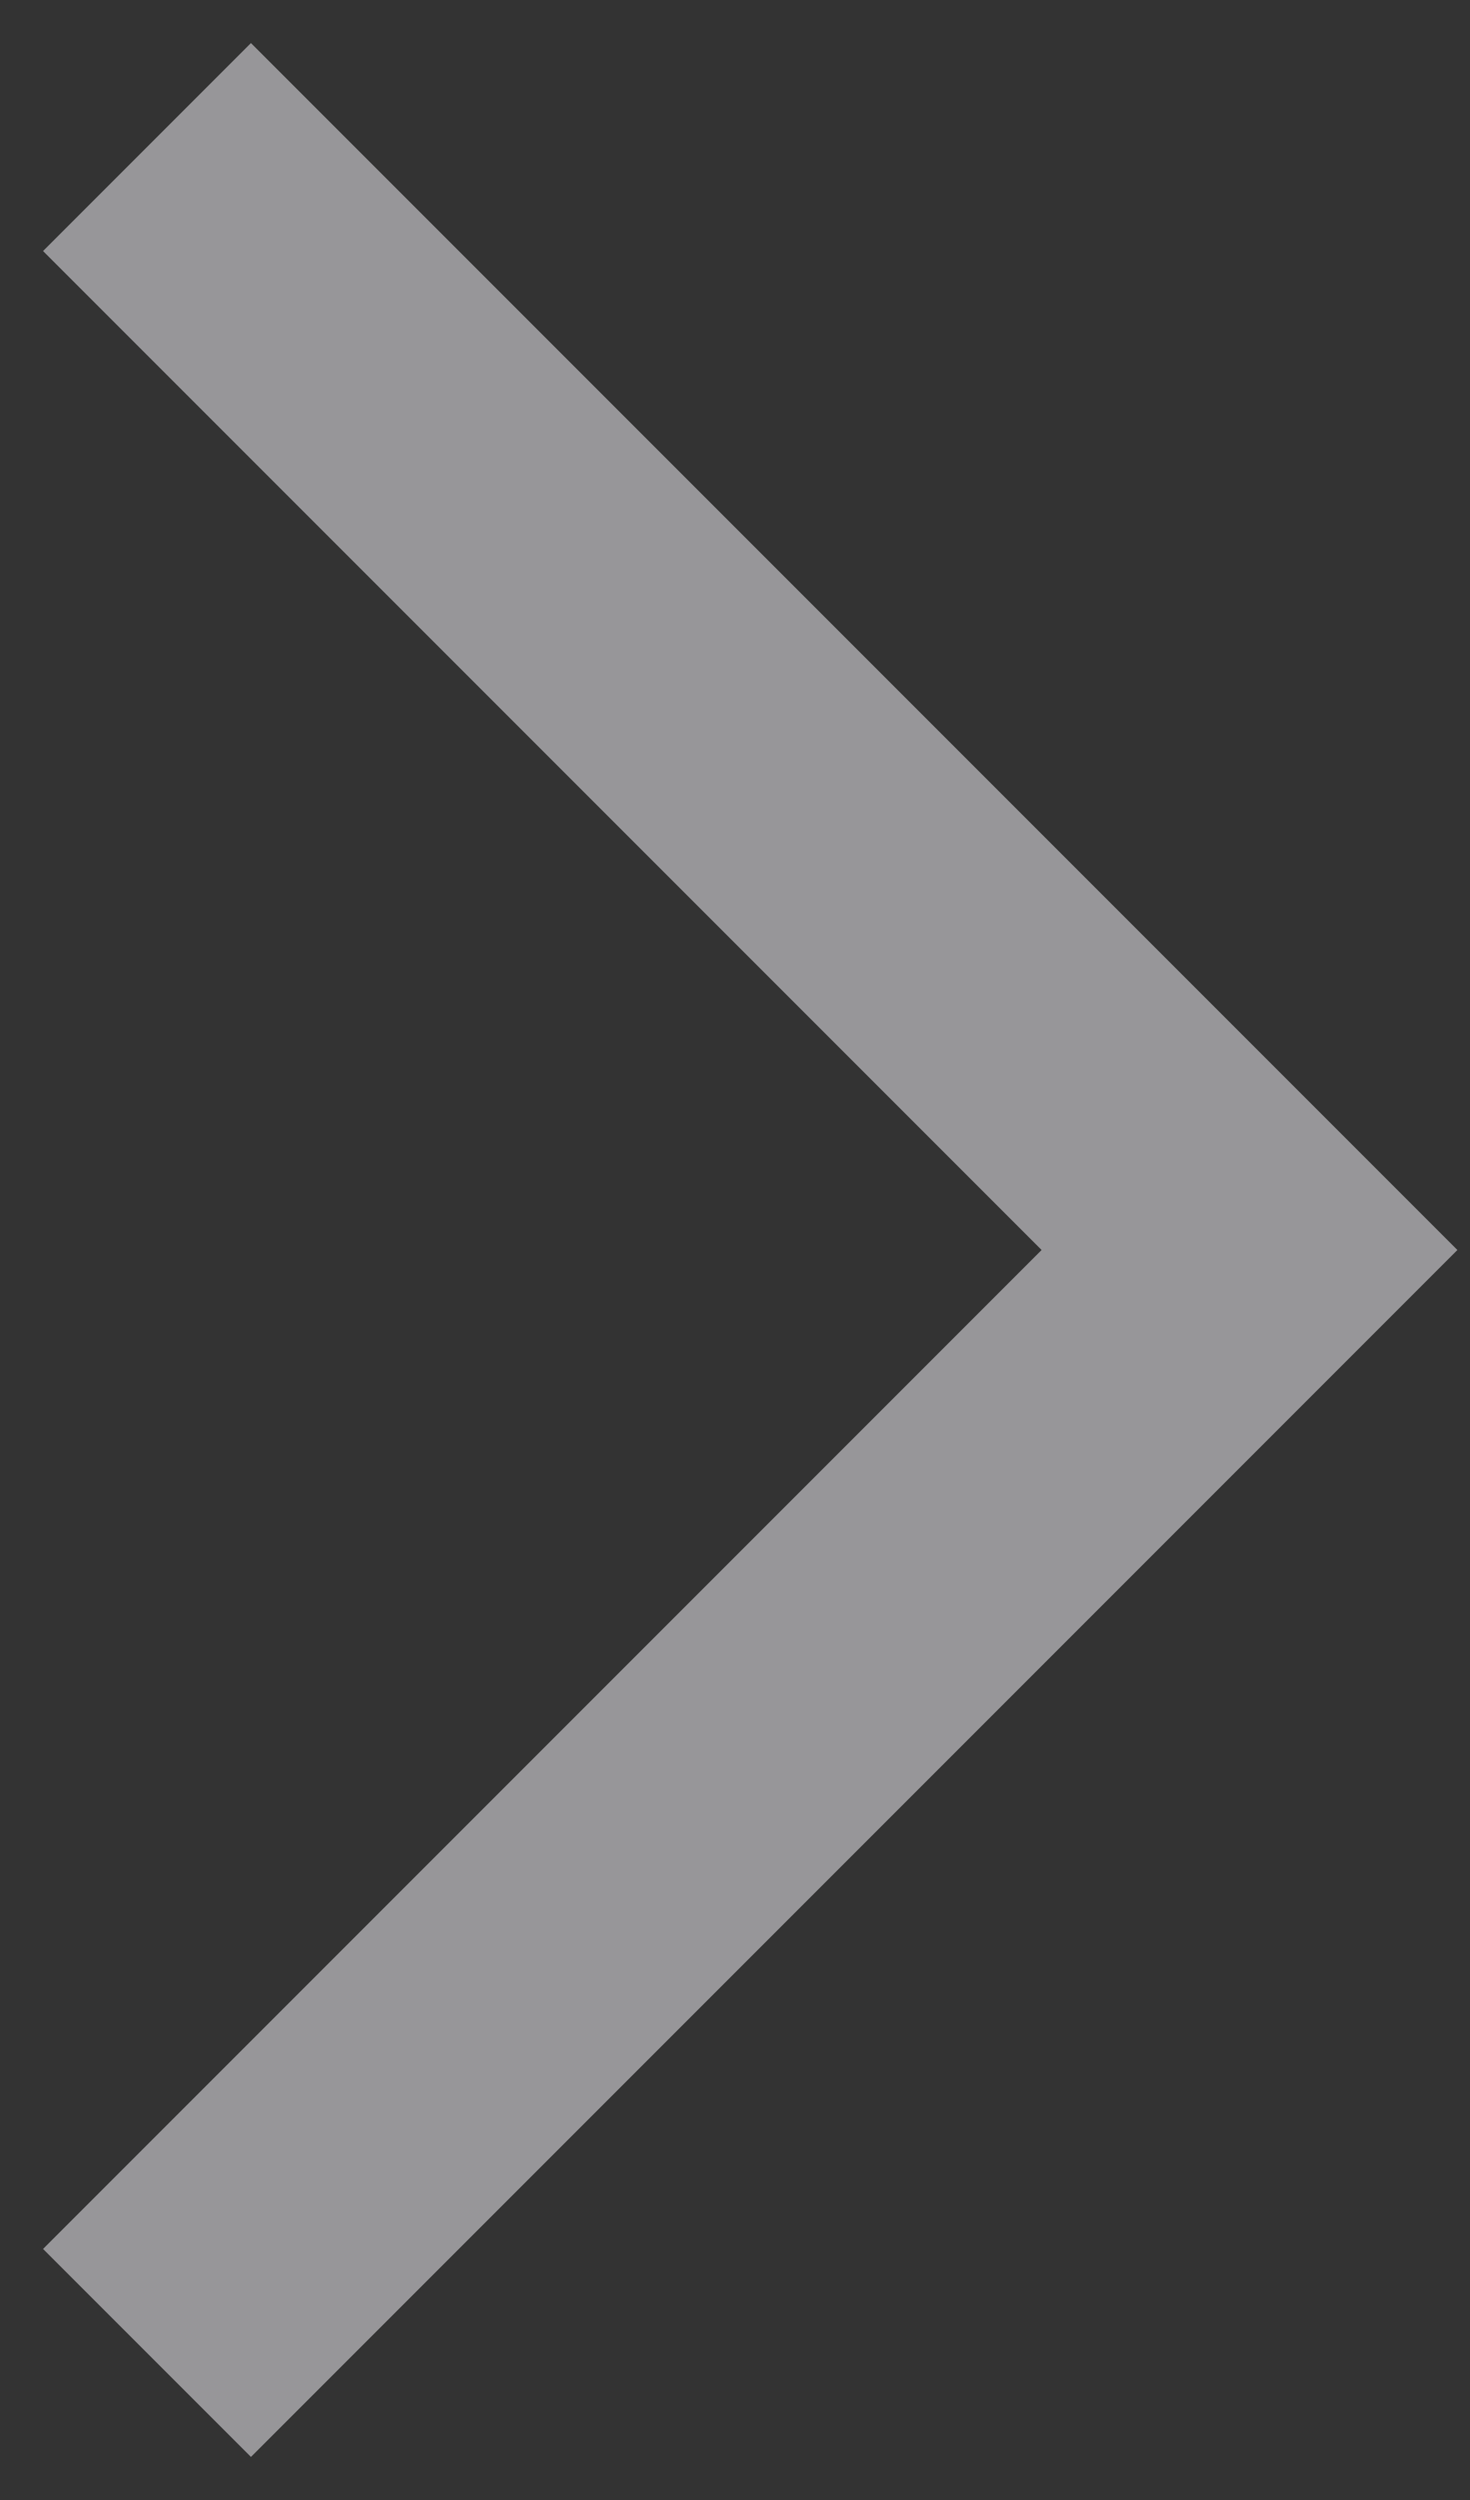 <svg width="20" height="34" viewBox="0 0 20 34" fill="none" xmlns="http://www.w3.org/2000/svg">
<rect x="0" y="0" width="20" height="34" fill="#333333" stroke="none"/>
<path opacity="0.5" d="M2 2L17 17L2 32" stroke="#FCFBFF" stroke-width="4"/>
</svg>
